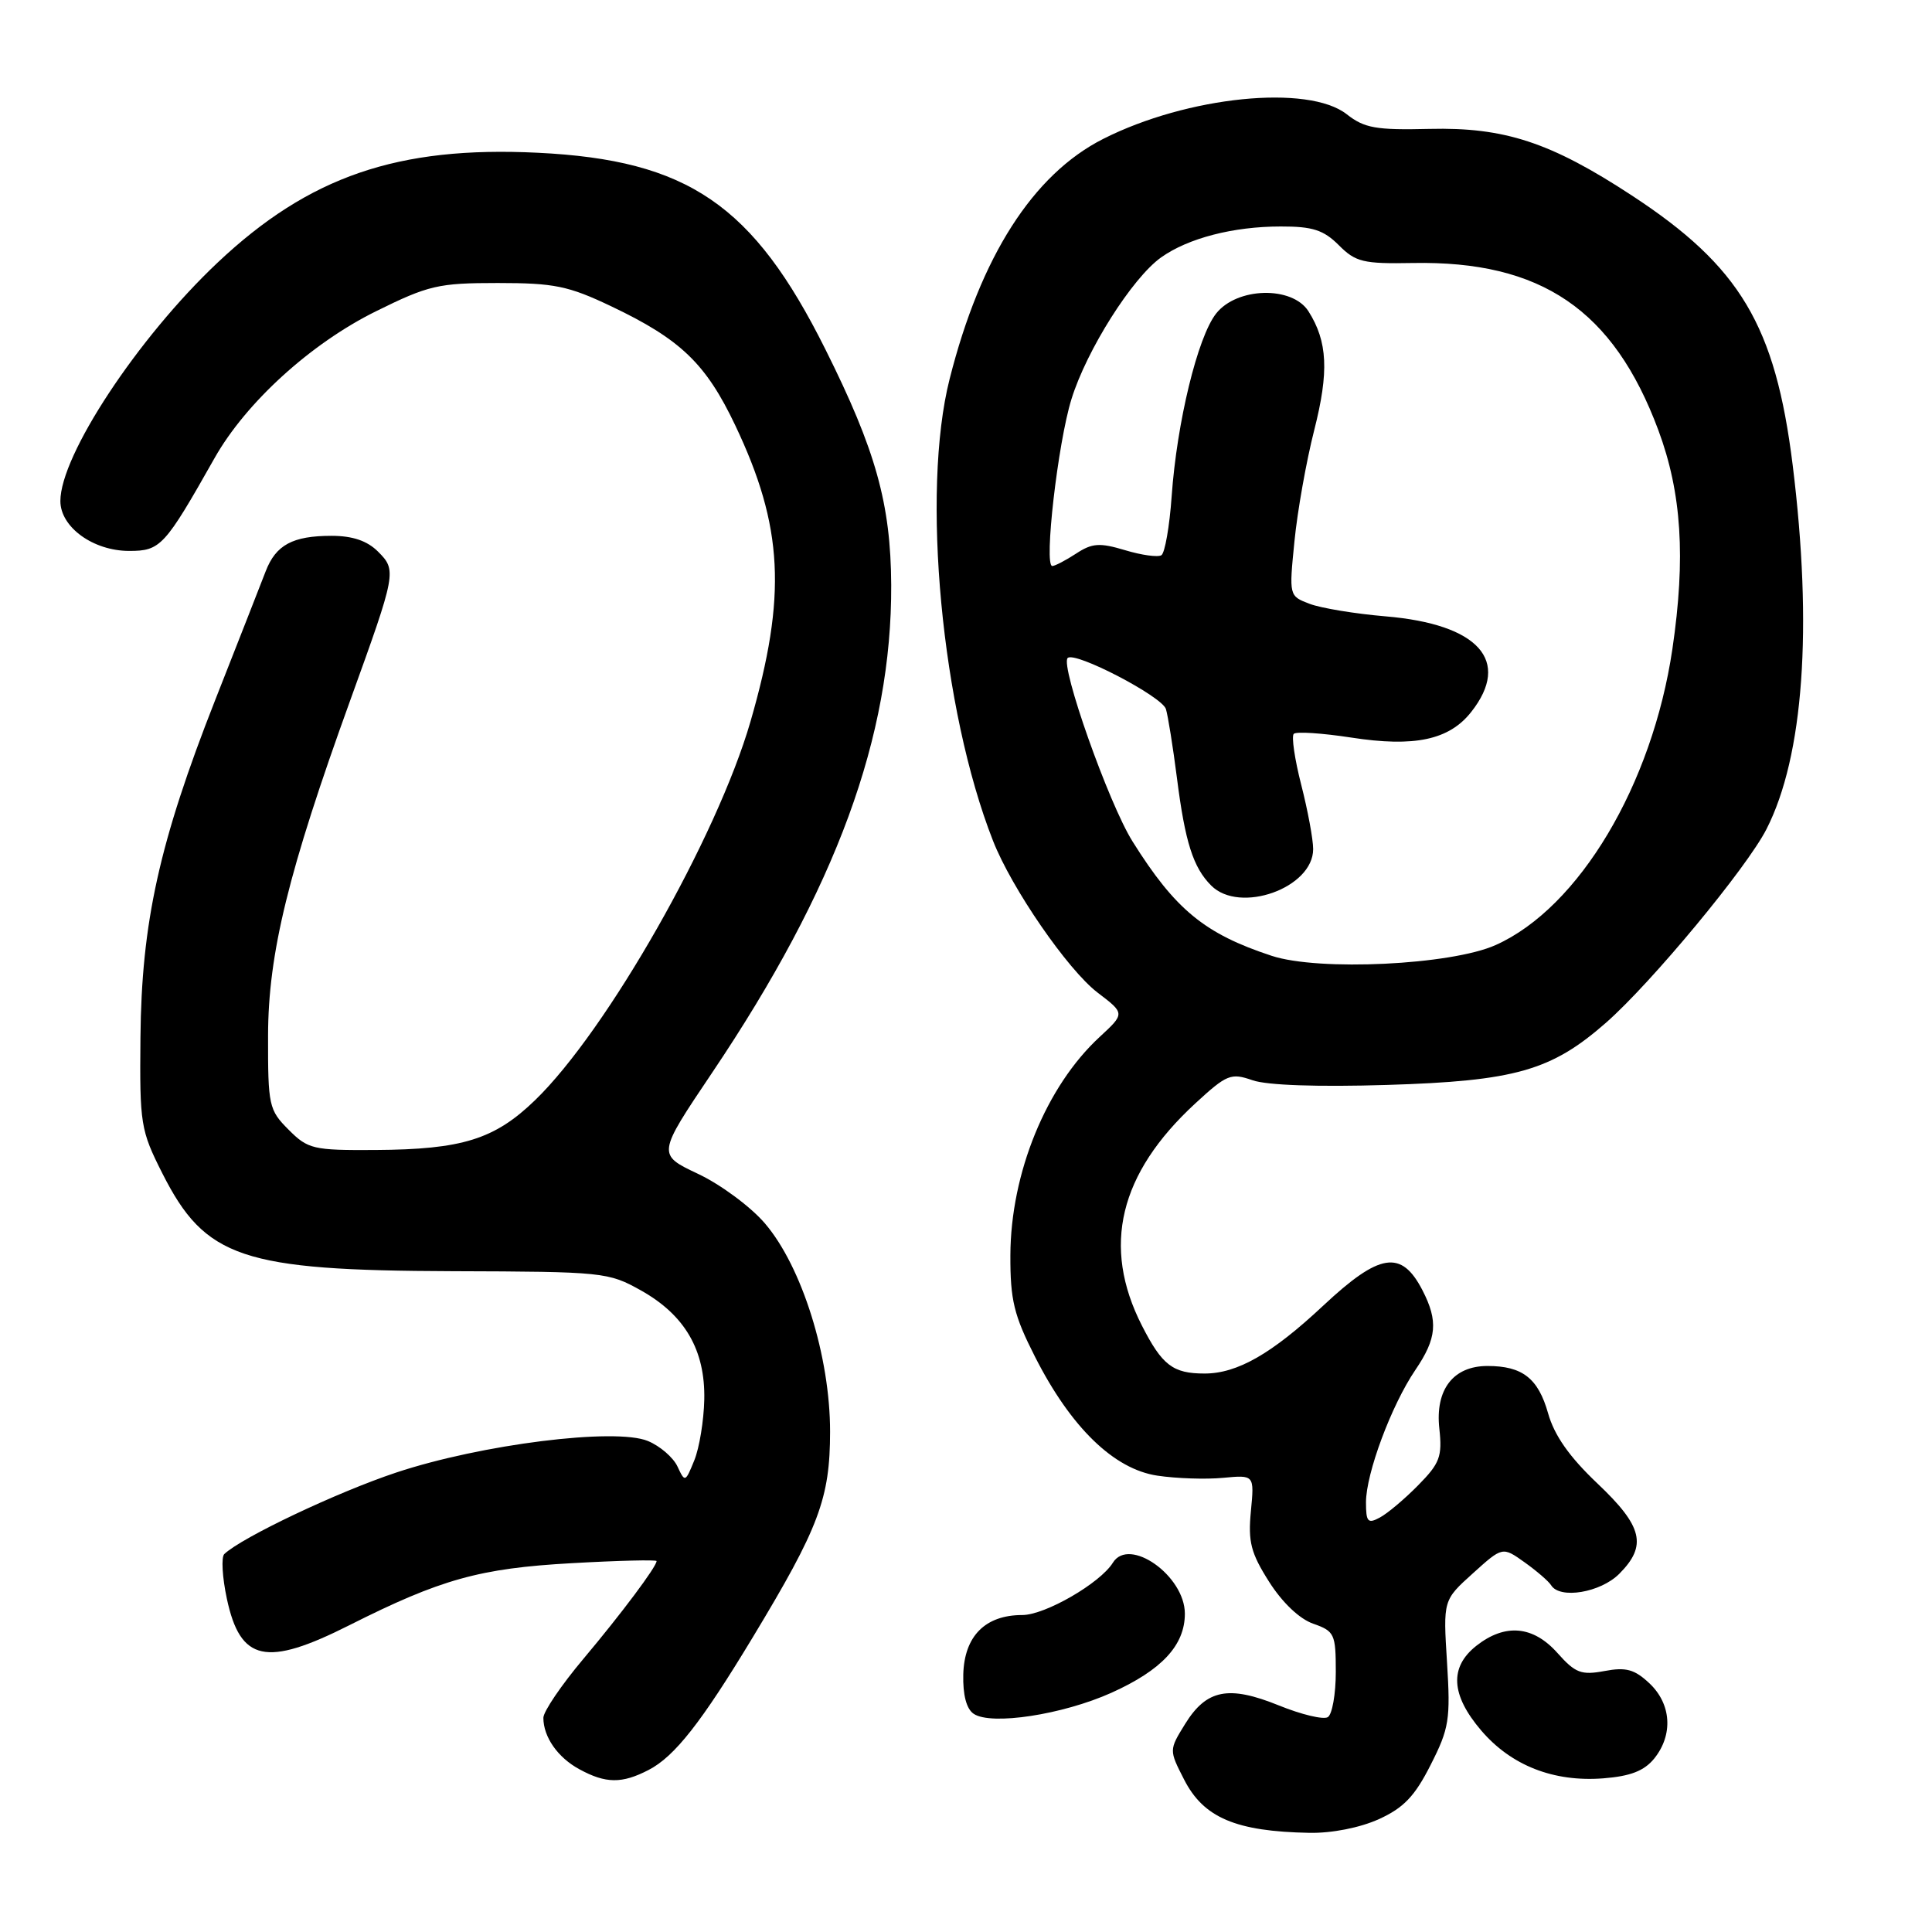 <?xml version="1.0" encoding="UTF-8" standalone="no"?>
<!DOCTYPE svg PUBLIC "-//W3C//DTD SVG 1.1//EN" "http://www.w3.org/Graphics/SVG/1.1/DTD/svg11.dtd" >
<svg xmlns="http://www.w3.org/2000/svg" xmlns:xlink="http://www.w3.org/1999/xlink" version="1.1" viewBox="0 0 256 256">
 <g >
 <path fill="currentColor"
d=" M 182.70 241.05 C 185.99 239.56 187.47 238.01 189.57 233.85 C 192.02 229.03 192.21 227.84 191.74 220.30 C 191.22 212.03 191.22 212.03 195.16 208.48 C 199.09 204.93 199.09 204.93 202.01 207.01 C 203.62 208.16 205.20 209.52 205.53 210.05 C 206.69 211.93 212.06 211.03 214.55 208.55 C 218.29 204.80 217.68 202.26 211.66 196.56 C 207.95 193.04 205.96 190.21 205.13 187.27 C 203.82 182.63 201.73 181.00 197.10 181.00 C 192.56 181.00 190.15 184.13 190.72 189.30 C 191.12 193.00 190.79 193.89 187.91 196.81 C 186.12 198.63 183.83 200.56 182.82 201.09 C 181.25 201.94 181.00 201.66 181.00 199.07 C 181.00 195.24 184.37 186.20 187.54 181.53 C 190.39 177.34 190.59 175.05 188.48 170.96 C 185.69 165.56 182.82 166.00 175.33 173.01 C 168.51 179.39 163.95 182.00 159.61 182.00 C 155.41 182.00 153.99 180.91 151.30 175.63 C 145.97 165.15 148.29 155.52 158.37 146.22 C 162.57 142.35 163.10 142.14 165.97 143.14 C 167.89 143.81 174.64 144.04 183.78 143.76 C 200.77 143.24 205.56 141.87 212.81 135.51 C 218.82 130.23 231.46 114.99 234.07 109.86 C 238.99 100.22 240.21 83.20 237.54 61.63 C 235.24 43.10 230.58 35.30 216.21 25.89 C 205.46 18.85 199.35 16.84 189.40 17.08 C 182.33 17.25 180.79 16.98 178.45 15.14 C 173.36 11.14 157.32 12.76 146.17 18.41 C 136.88 23.12 129.93 33.99 125.83 50.22 C 122.04 65.17 124.76 94.06 131.58 111.41 C 134.05 117.72 141.49 128.51 145.43 131.52 C 149.07 134.29 149.07 134.29 145.71 137.40 C 138.62 143.94 133.92 155.45 133.88 166.33 C 133.86 172.27 134.35 174.28 137.15 179.79 C 141.89 189.13 147.59 194.67 153.35 195.53 C 155.87 195.91 159.79 196.04 162.07 195.82 C 166.21 195.43 166.21 195.43 165.75 200.24 C 165.36 204.30 165.74 205.78 168.16 209.59 C 169.91 212.35 172.19 214.52 174.01 215.15 C 176.83 216.14 177.00 216.51 177.00 221.54 C 177.00 224.48 176.52 227.18 175.94 227.53 C 175.36 227.89 172.44 227.19 169.46 225.98 C 162.79 223.28 159.87 223.85 157.03 228.44 C 154.90 231.89 154.90 231.89 156.90 235.80 C 159.48 240.86 163.76 242.68 173.50 242.86 C 176.47 242.92 180.21 242.18 182.70 241.05 Z  M 85.94 234.53 C 89.39 232.75 92.93 228.24 99.74 216.96 C 108.53 202.41 109.98 198.55 109.99 189.72 C 110.00 179.78 106.27 167.84 101.35 162.10 C 99.48 159.91 95.50 156.96 92.51 155.55 C 87.07 152.98 87.07 152.98 94.34 142.17 C 110.81 117.69 118.18 97.60 118.09 77.50 C 118.03 66.77 116.05 59.66 109.37 46.29 C 99.80 27.11 91.16 21.21 71.25 20.24 C 52.71 19.33 40.94 23.37 28.82 34.81 C 18.24 44.79 8.00 60.33 8.00 66.39 C 8.00 69.85 12.35 73.00 17.12 73.00 C 21.27 73.00 21.82 72.40 28.43 60.70 C 32.59 53.33 41.19 45.51 49.81 41.25 C 56.79 37.80 58.08 37.50 65.95 37.50 C 73.44 37.50 75.31 37.88 81.00 40.59 C 90.18 44.96 93.53 48.17 97.42 56.35 C 103.80 69.78 104.27 78.93 99.44 95.62 C 94.99 110.96 80.43 136.56 70.91 145.77 C 65.54 150.97 61.25 152.31 49.74 152.38 C 41.49 152.43 40.81 152.27 38.24 149.69 C 35.63 147.08 35.50 146.50 35.52 137.22 C 35.54 126.34 38.21 115.45 46.41 92.79 C 52.52 75.89 52.58 75.58 50.09 73.09 C 48.66 71.66 46.72 71.00 43.93 71.00 C 38.78 71.00 36.55 72.20 35.20 75.71 C 34.61 77.25 31.60 84.92 28.51 92.77 C 21.10 111.61 18.75 122.24 18.61 137.50 C 18.50 148.96 18.63 149.77 21.51 155.47 C 27.19 166.71 32.06 168.35 60.00 168.44 C 79.96 168.50 80.62 168.57 84.95 171.00 C 90.77 174.27 93.46 178.92 93.32 185.46 C 93.26 188.23 92.67 191.85 92.00 193.50 C 90.81 196.43 90.76 196.45 89.77 194.32 C 89.21 193.12 87.45 191.60 85.85 190.94 C 81.53 189.15 63.75 191.38 52.50 195.12 C 44.68 197.72 32.07 203.70 29.72 205.92 C 29.30 206.32 29.45 208.99 30.06 211.84 C 31.84 220.17 35.26 220.91 46.27 215.36 C 58.42 209.24 63.56 207.81 75.75 207.13 C 81.94 206.78 87.00 206.66 87.00 206.85 C 87.00 207.59 82.36 213.79 77.30 219.81 C 74.38 223.28 72.00 226.79 72.00 227.62 C 72.00 230.16 73.91 232.89 76.78 234.44 C 80.27 236.34 82.41 236.36 85.94 234.53 Z  M 219.19 233.02 C 221.73 229.87 221.47 225.79 218.56 223.05 C 216.58 221.19 215.45 220.88 212.60 221.42 C 209.53 221.99 208.74 221.69 206.38 219.04 C 203.15 215.41 199.44 215.08 195.63 218.07 C 192.04 220.90 192.24 224.58 196.26 229.29 C 200.23 233.94 205.85 236.15 212.44 235.64 C 216.04 235.36 217.86 234.65 219.19 233.02 Z  M 147.25 224.31 C 153.94 221.30 157.00 218.01 157.00 213.82 C 157.00 208.80 149.62 203.57 147.46 207.07 C 145.78 209.78 138.48 214.00 135.46 214.00 C 130.55 214.00 127.78 216.79 127.64 221.86 C 127.57 224.59 128.06 226.45 129.02 227.09 C 131.33 228.65 140.78 227.21 147.25 224.31 Z  M 168.50 126.65 C 159.62 123.73 155.73 120.53 150.07 111.50 C 146.91 106.47 140.46 88.21 141.47 87.19 C 142.41 86.26 153.95 92.26 154.49 93.95 C 154.76 94.83 155.42 98.94 155.95 103.08 C 157.03 111.59 158.10 114.95 160.49 117.34 C 164.28 121.14 174.00 117.66 174.00 112.51 C 174.00 111.22 173.29 107.39 172.42 103.99 C 171.55 100.60 171.11 97.56 171.43 97.24 C 171.75 96.91 175.18 97.14 179.04 97.73 C 187.43 99.03 192.03 98.05 194.95 94.33 C 200.28 87.56 195.93 82.71 183.60 81.67 C 179.56 81.33 175.03 80.58 173.53 80.01 C 170.80 78.97 170.80 78.96 171.52 71.74 C 171.91 67.76 173.09 61.12 174.14 57.00 C 176.11 49.26 175.92 45.26 173.38 41.25 C 171.23 37.86 163.90 38.04 161.14 41.55 C 158.69 44.66 155.94 55.97 155.25 65.77 C 154.97 69.77 154.35 73.28 153.89 73.57 C 153.42 73.86 151.25 73.56 149.07 72.90 C 145.70 71.89 144.71 71.96 142.58 73.36 C 141.20 74.26 139.78 75.00 139.43 75.00 C 138.30 75.00 140.17 58.69 141.97 52.90 C 143.98 46.39 150.03 36.83 153.85 34.11 C 157.43 31.56 163.42 30.01 169.70 30.01 C 173.92 30.00 175.38 30.47 177.40 32.49 C 179.63 34.73 180.65 34.97 187.20 34.85 C 204.21 34.53 213.80 41.05 219.74 57.00 C 222.83 65.31 223.38 73.91 221.60 86.00 C 218.94 103.99 209.23 120.28 198.19 125.22 C 192.30 127.87 174.74 128.71 168.50 126.65 Z "/>
</g>
</svg>
